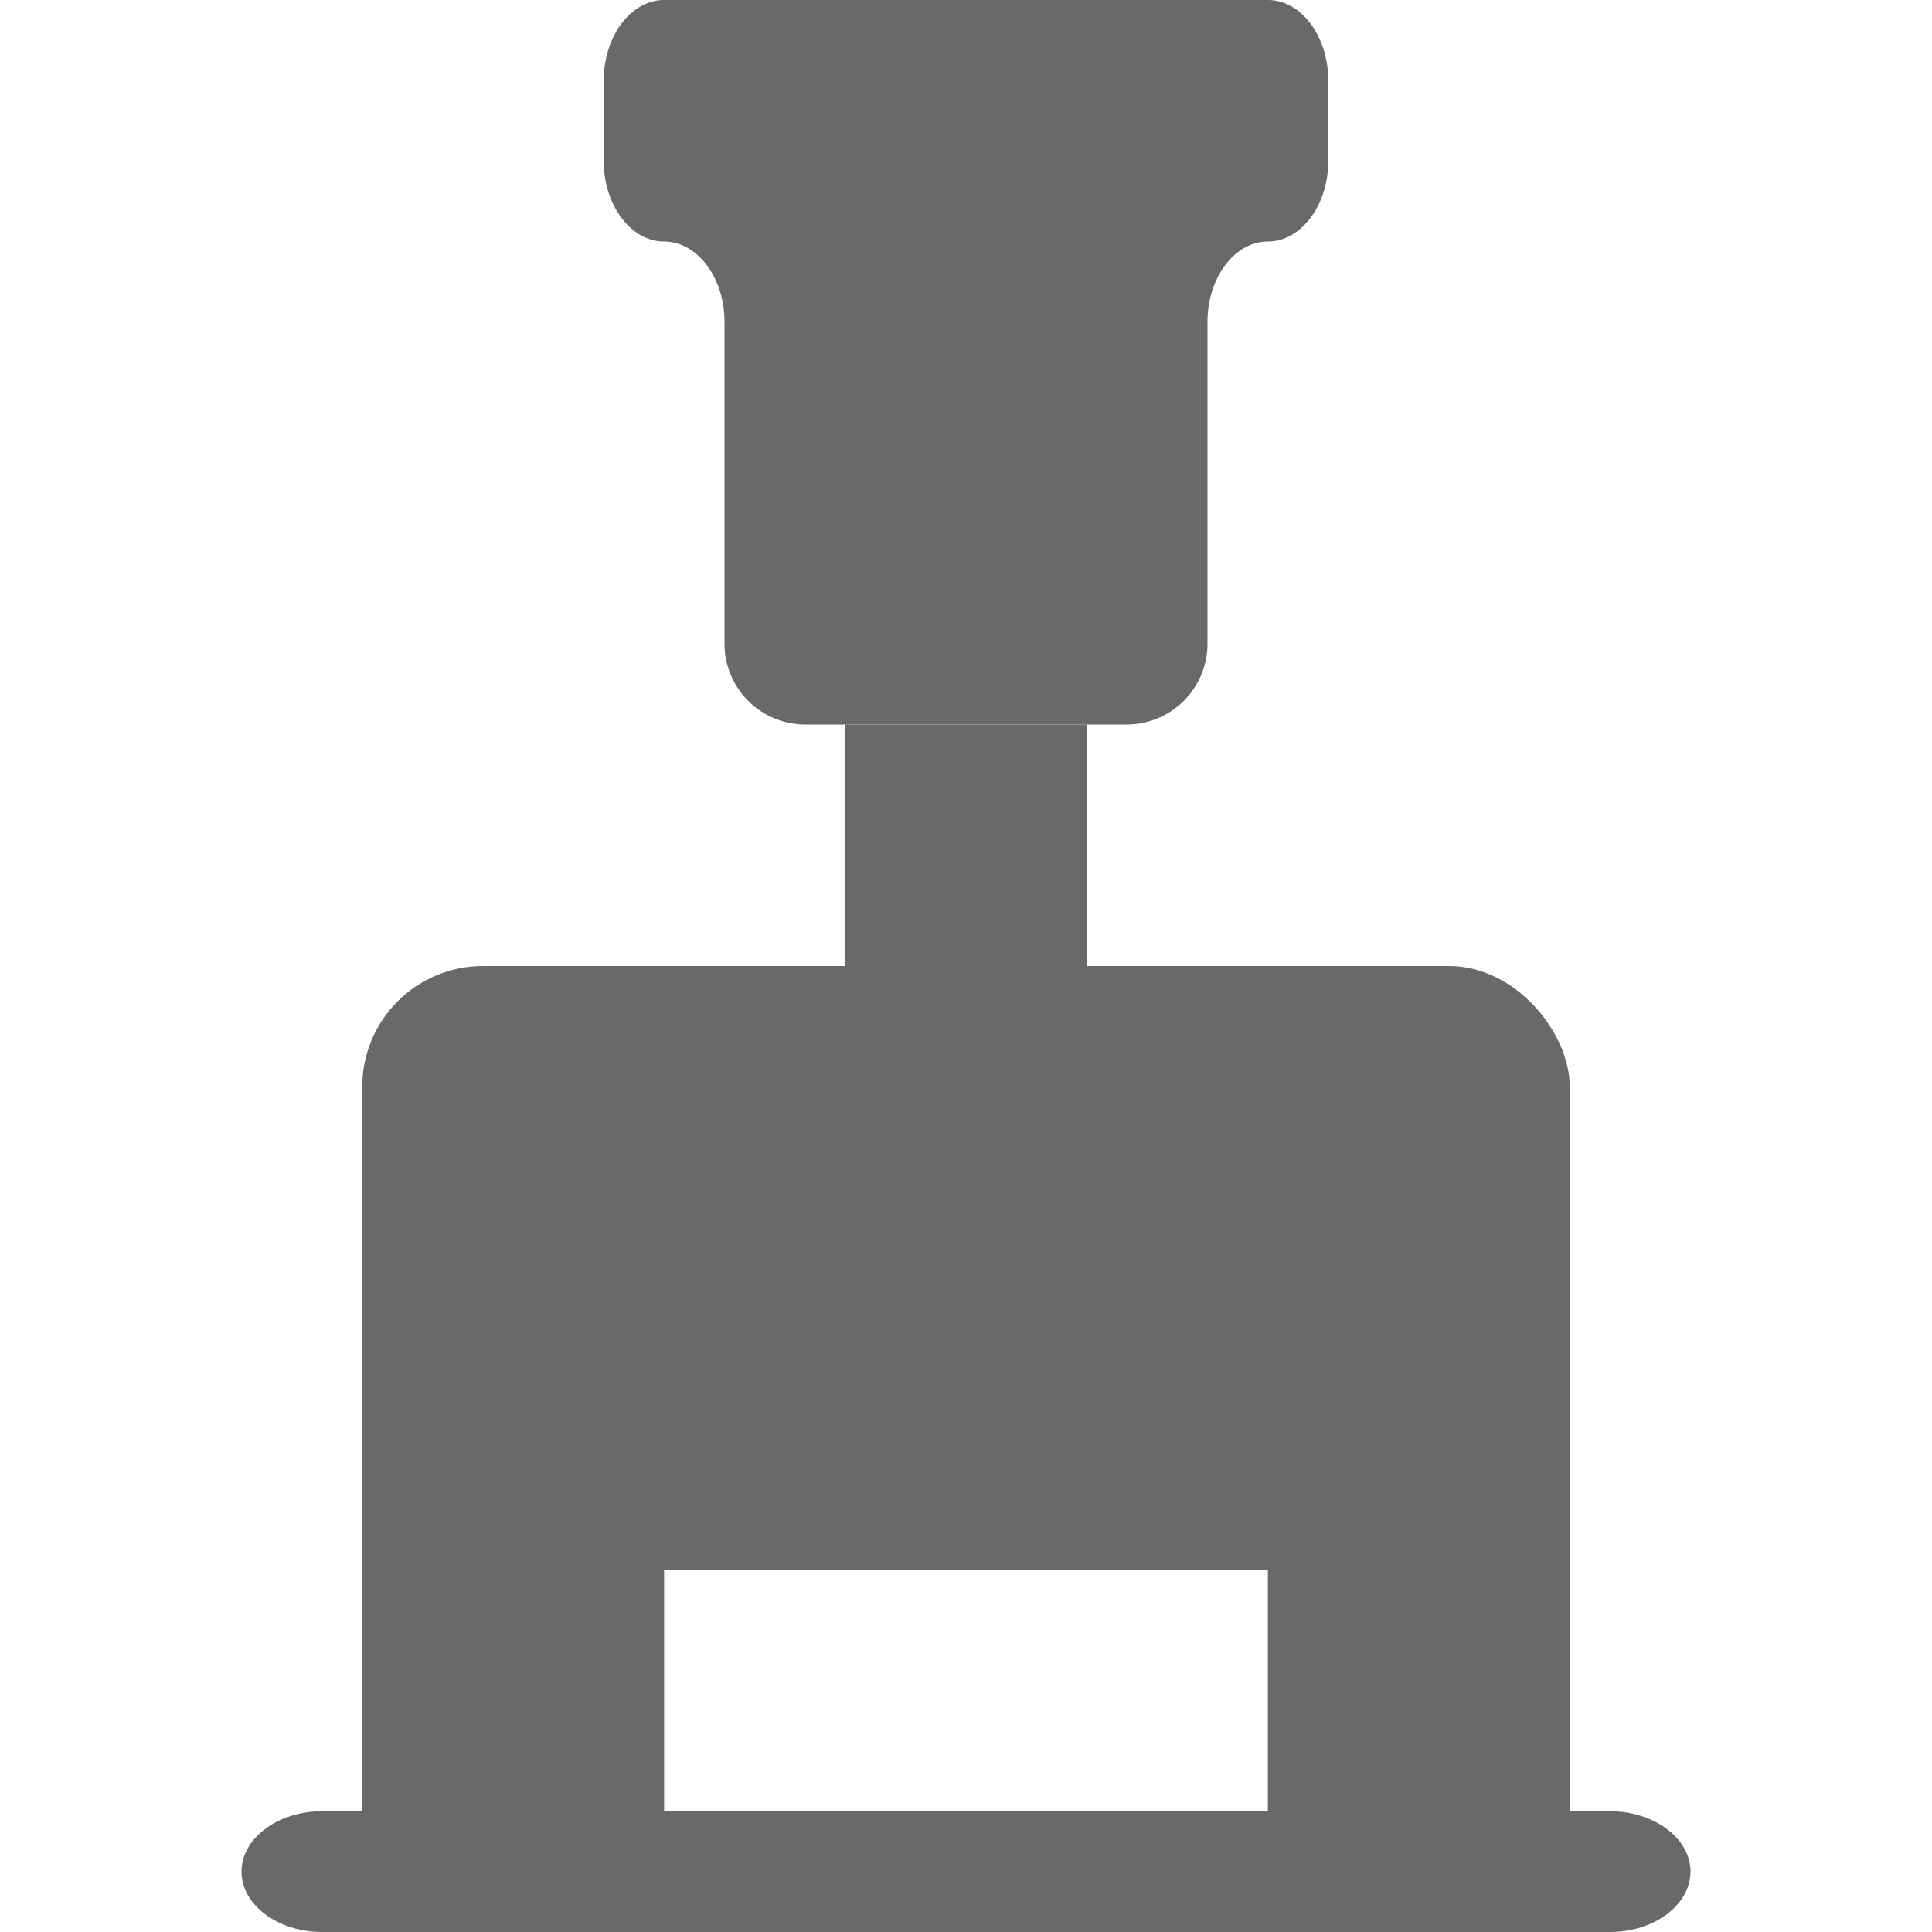 <svg xmlns="http://www.w3.org/2000/svg" viewBox="0 0 32 32"><defs><style>.cls-1{fill:none;}.cls-2{fill:#696969;}</style></defs><title>workflow32_type04</title><g id="レイヤー_2" data-name="レイヤー 2"><g id="サイズ範囲用"><rect class="cls-1" width="32" height="32"/></g><g id="メイン"><path class="cls-2" d="M21,0H11c-.55,0-1,.6-1,1.33V2.67C10,3.4,10.45,4,11,4s1,.6,1,1.33v5.34A1.34,1.34,0,0,0,13.33,12h5.34A1.34,1.34,0,0,0,20,10.67V5.33C20,4.6,20.45,4,21,4s1-.6,1-1.33V1.33C22,.6,21.55,0,21,0Z"/><rect class="cls-2" x="6" y="16" width="20" height="10" rx="2" ry="2"/><rect class="cls-2" x="6" y="24" width="5" height="8"/><rect class="cls-2" x="21" y="24" width="5" height="8"/><path class="cls-2" d="M28,31c0,.55-.6,1-1.33,1H5.33C4.6,32,4,31.55,4,31s.6-1,1.33-1H26.67C27.4,30,28,30.45,28,31Z"/><rect class="cls-2" x="14" y="12" width="4" height="6"/></g></g></svg>